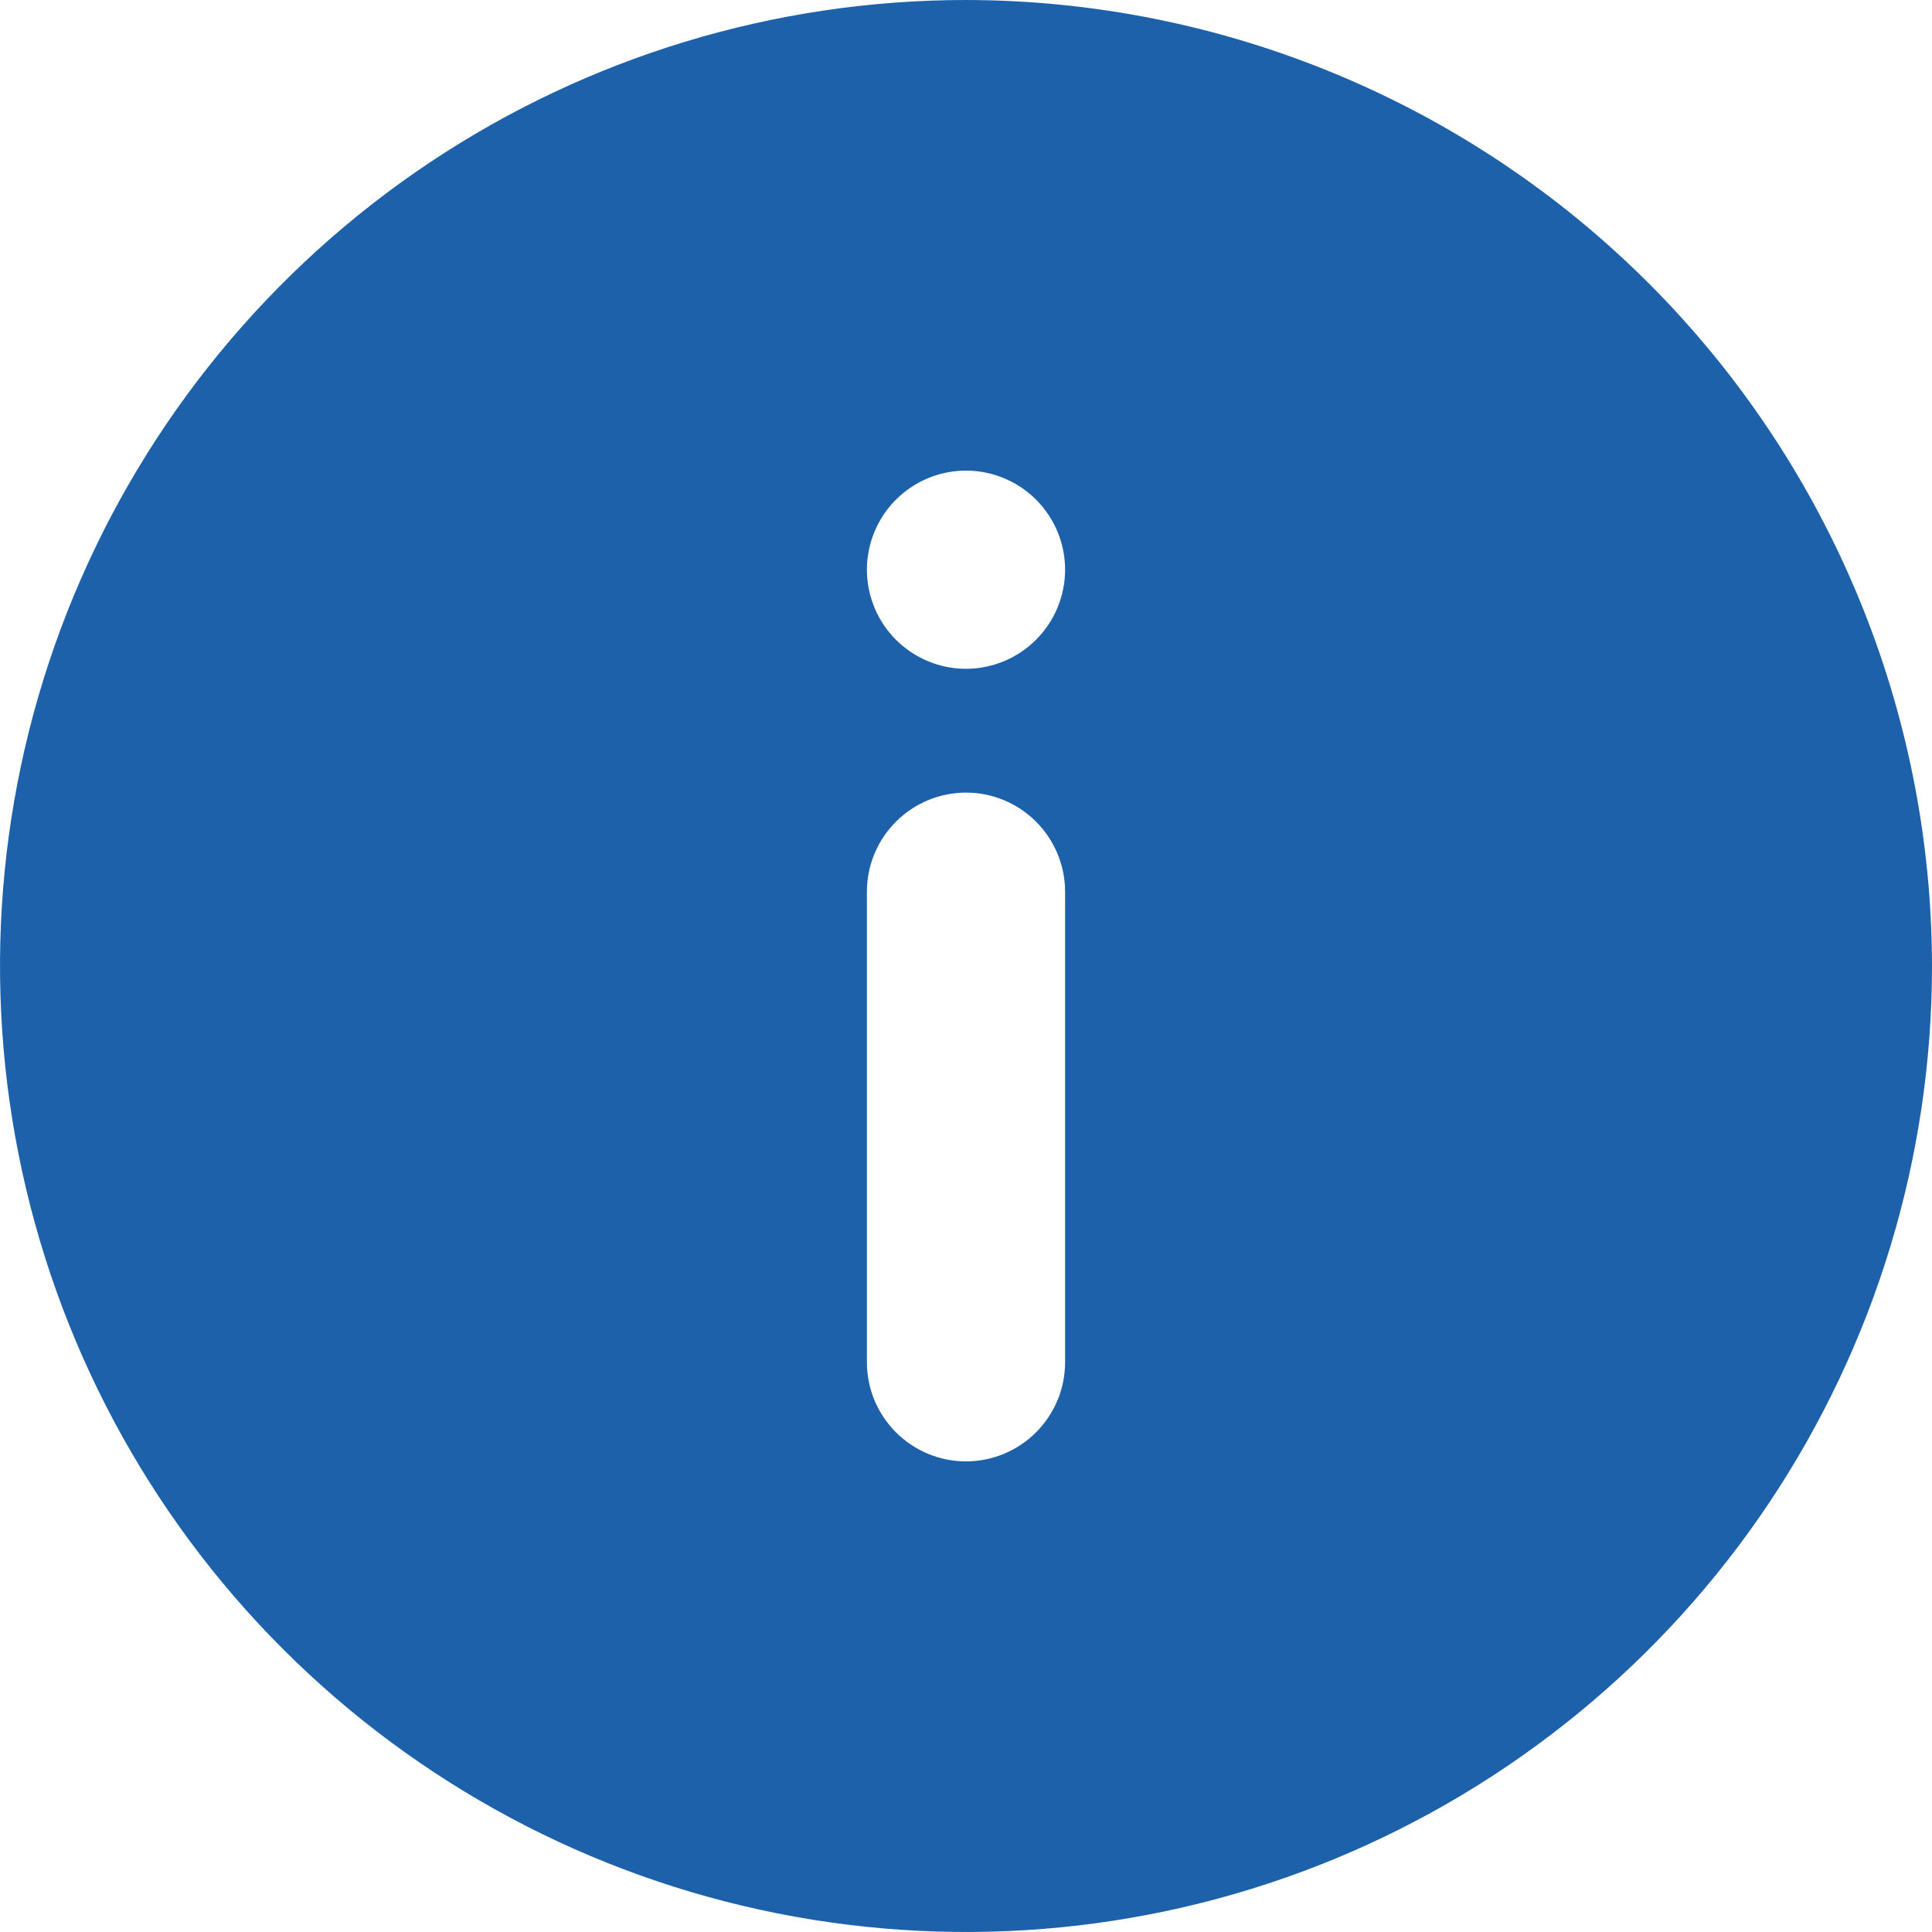 <svg width="24" height="24" viewBox="0 0 24 24" fill="none" xmlns="http://www.w3.org/2000/svg">
<path d="M12 0C9.627 0 7.307 0.704 5.333 2.022C3.36 3.341 1.822 5.215 0.913 7.408C0.005 9.601 -0.232 12.013 0.231 14.341C0.694 16.669 1.836 18.807 3.515 20.485C5.193 22.163 7.331 23.306 9.659 23.769C11.987 24.232 14.399 23.995 16.592 23.087C18.785 22.178 20.659 20.64 21.978 18.667C23.296 16.693 24 14.373 24 12C23.996 8.819 22.73 5.769 20.481 3.519C18.231 1.27 15.181 0.004 12 0ZM13.231 16.923C13.231 17.25 13.101 17.562 12.87 17.793C12.639 18.024 12.326 18.154 12 18.154C11.674 18.154 11.361 18.024 11.13 17.793C10.899 17.562 10.769 17.25 10.769 16.923V11.077C10.769 10.751 10.899 10.438 11.13 10.207C11.361 9.976 11.674 9.846 12 9.846C12.326 9.846 12.639 9.976 12.87 10.207C13.101 10.438 13.231 10.751 13.231 11.077V16.923ZM12 8.308C11.757 8.308 11.519 8.236 11.316 8.1C11.114 7.965 10.956 7.773 10.863 7.548C10.77 7.323 10.745 7.076 10.793 6.837C10.84 6.598 10.958 6.379 11.13 6.207C11.302 6.035 11.521 5.917 11.76 5.87C11.999 5.822 12.246 5.847 12.471 5.94C12.696 6.033 12.888 6.191 13.023 6.393C13.159 6.596 13.231 6.833 13.231 7.077C13.231 7.403 13.101 7.716 12.87 7.947C12.639 8.178 12.326 8.308 12 8.308Z" fill="#1C61AA"/>
</svg>
